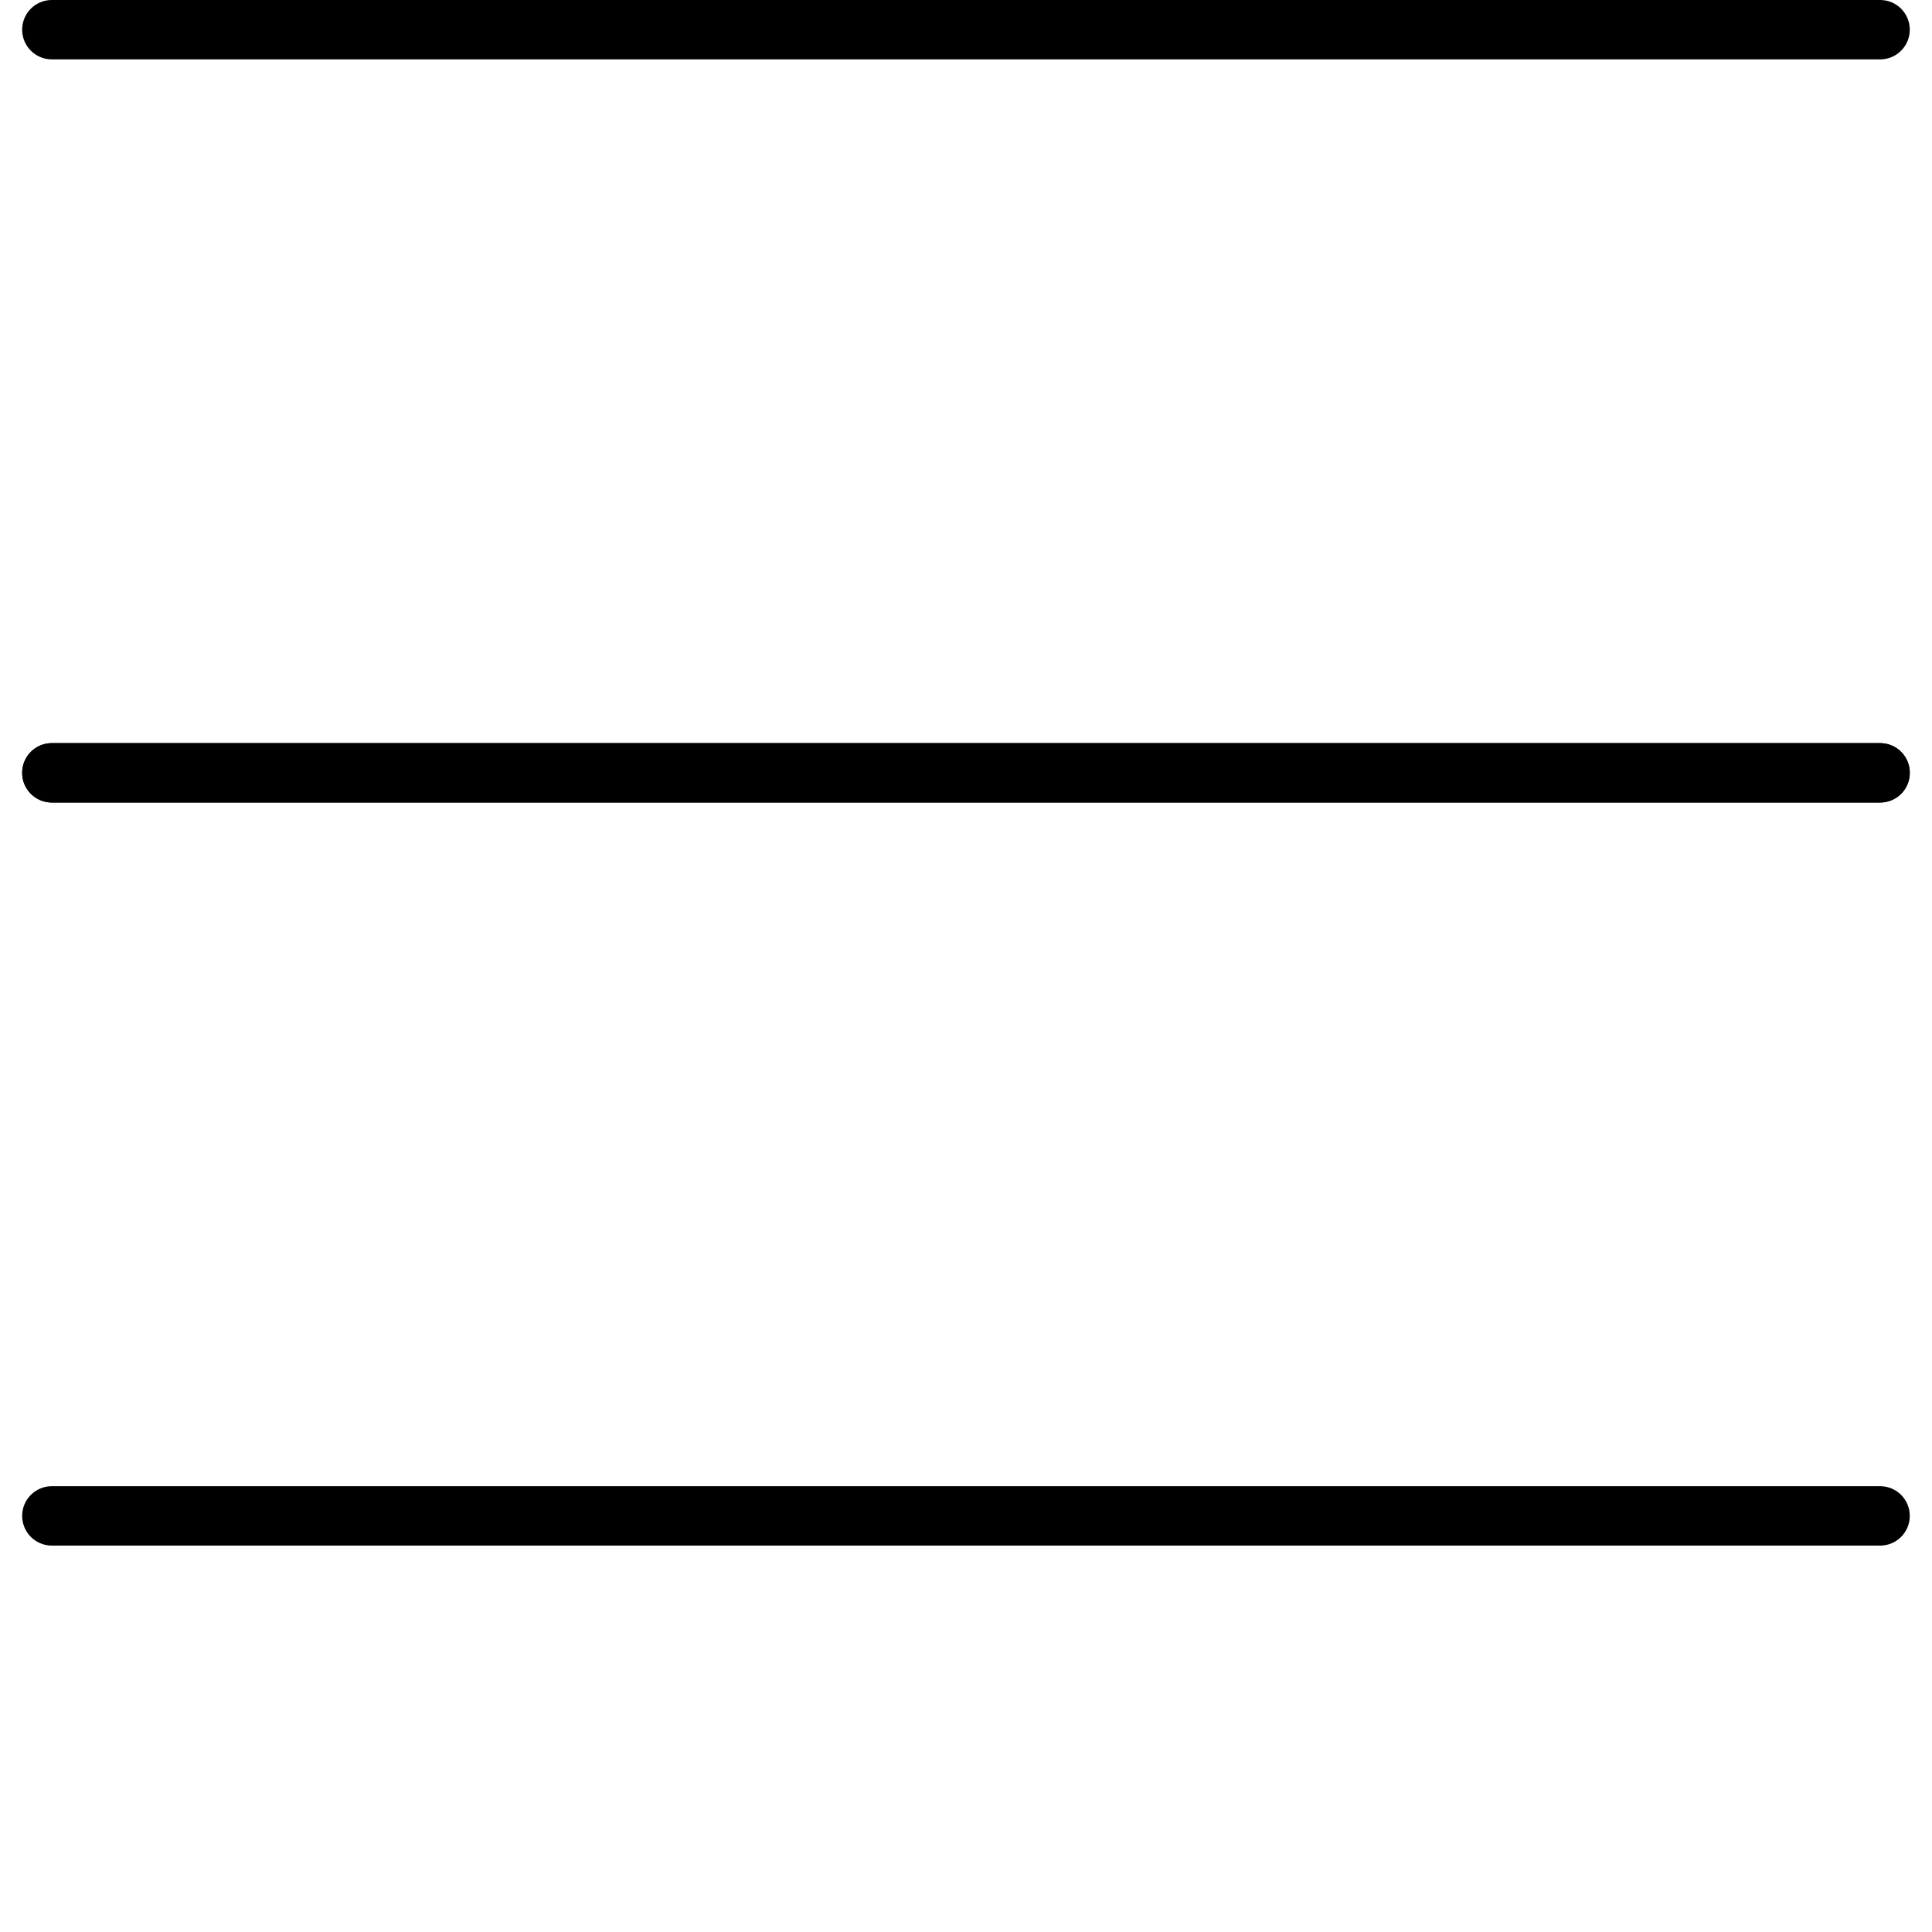 <?xml version="1.0" encoding="UTF-8"?>
<svg width="700pt" height="700pt" version="1.1" viewBox="0 0 700 700" xmlns="http://www.w3.org/2000/svg">
 <g>
  <path d="m681.19 290.77h-662.4c-5.949 0-10.762-4.809-10.762-10.762 0-5.926 4.809-10.762 10.762-10.762h662.4c5.949 0 10.762 4.809 10.762 10.762-0.004 5.953-4.789 10.762-10.762 10.762z"/>
  <path d="m681.19 21.52h-662.4c-5.949 0-10.762-4.809-10.762-10.762 0-5.949 4.809-10.762 10.762-10.762h662.4c5.949 0 10.762 4.809 10.762 10.762-0.004 5.953-4.789 10.762-10.762 10.762z"/>
  <path d="m681.19 560h-662.4c-5.949 0-10.762-4.832-10.762-10.762 0-5.949 4.809-10.762 10.762-10.762h662.4c5.949 0 10.762 4.809 10.762 10.762-0.004 5.93-4.789 10.762-10.762 10.762z"/>
  <path d="m681.19 290.77h-662.4c-5.949 0-10.762-4.809-10.762-10.762 0-5.926 4.809-10.762 10.762-10.762h662.4c5.949 0 10.762 4.809 10.762 10.762-0.004 5.953-4.789 10.762-10.762 10.762z"/>
 </g>
</svg>
